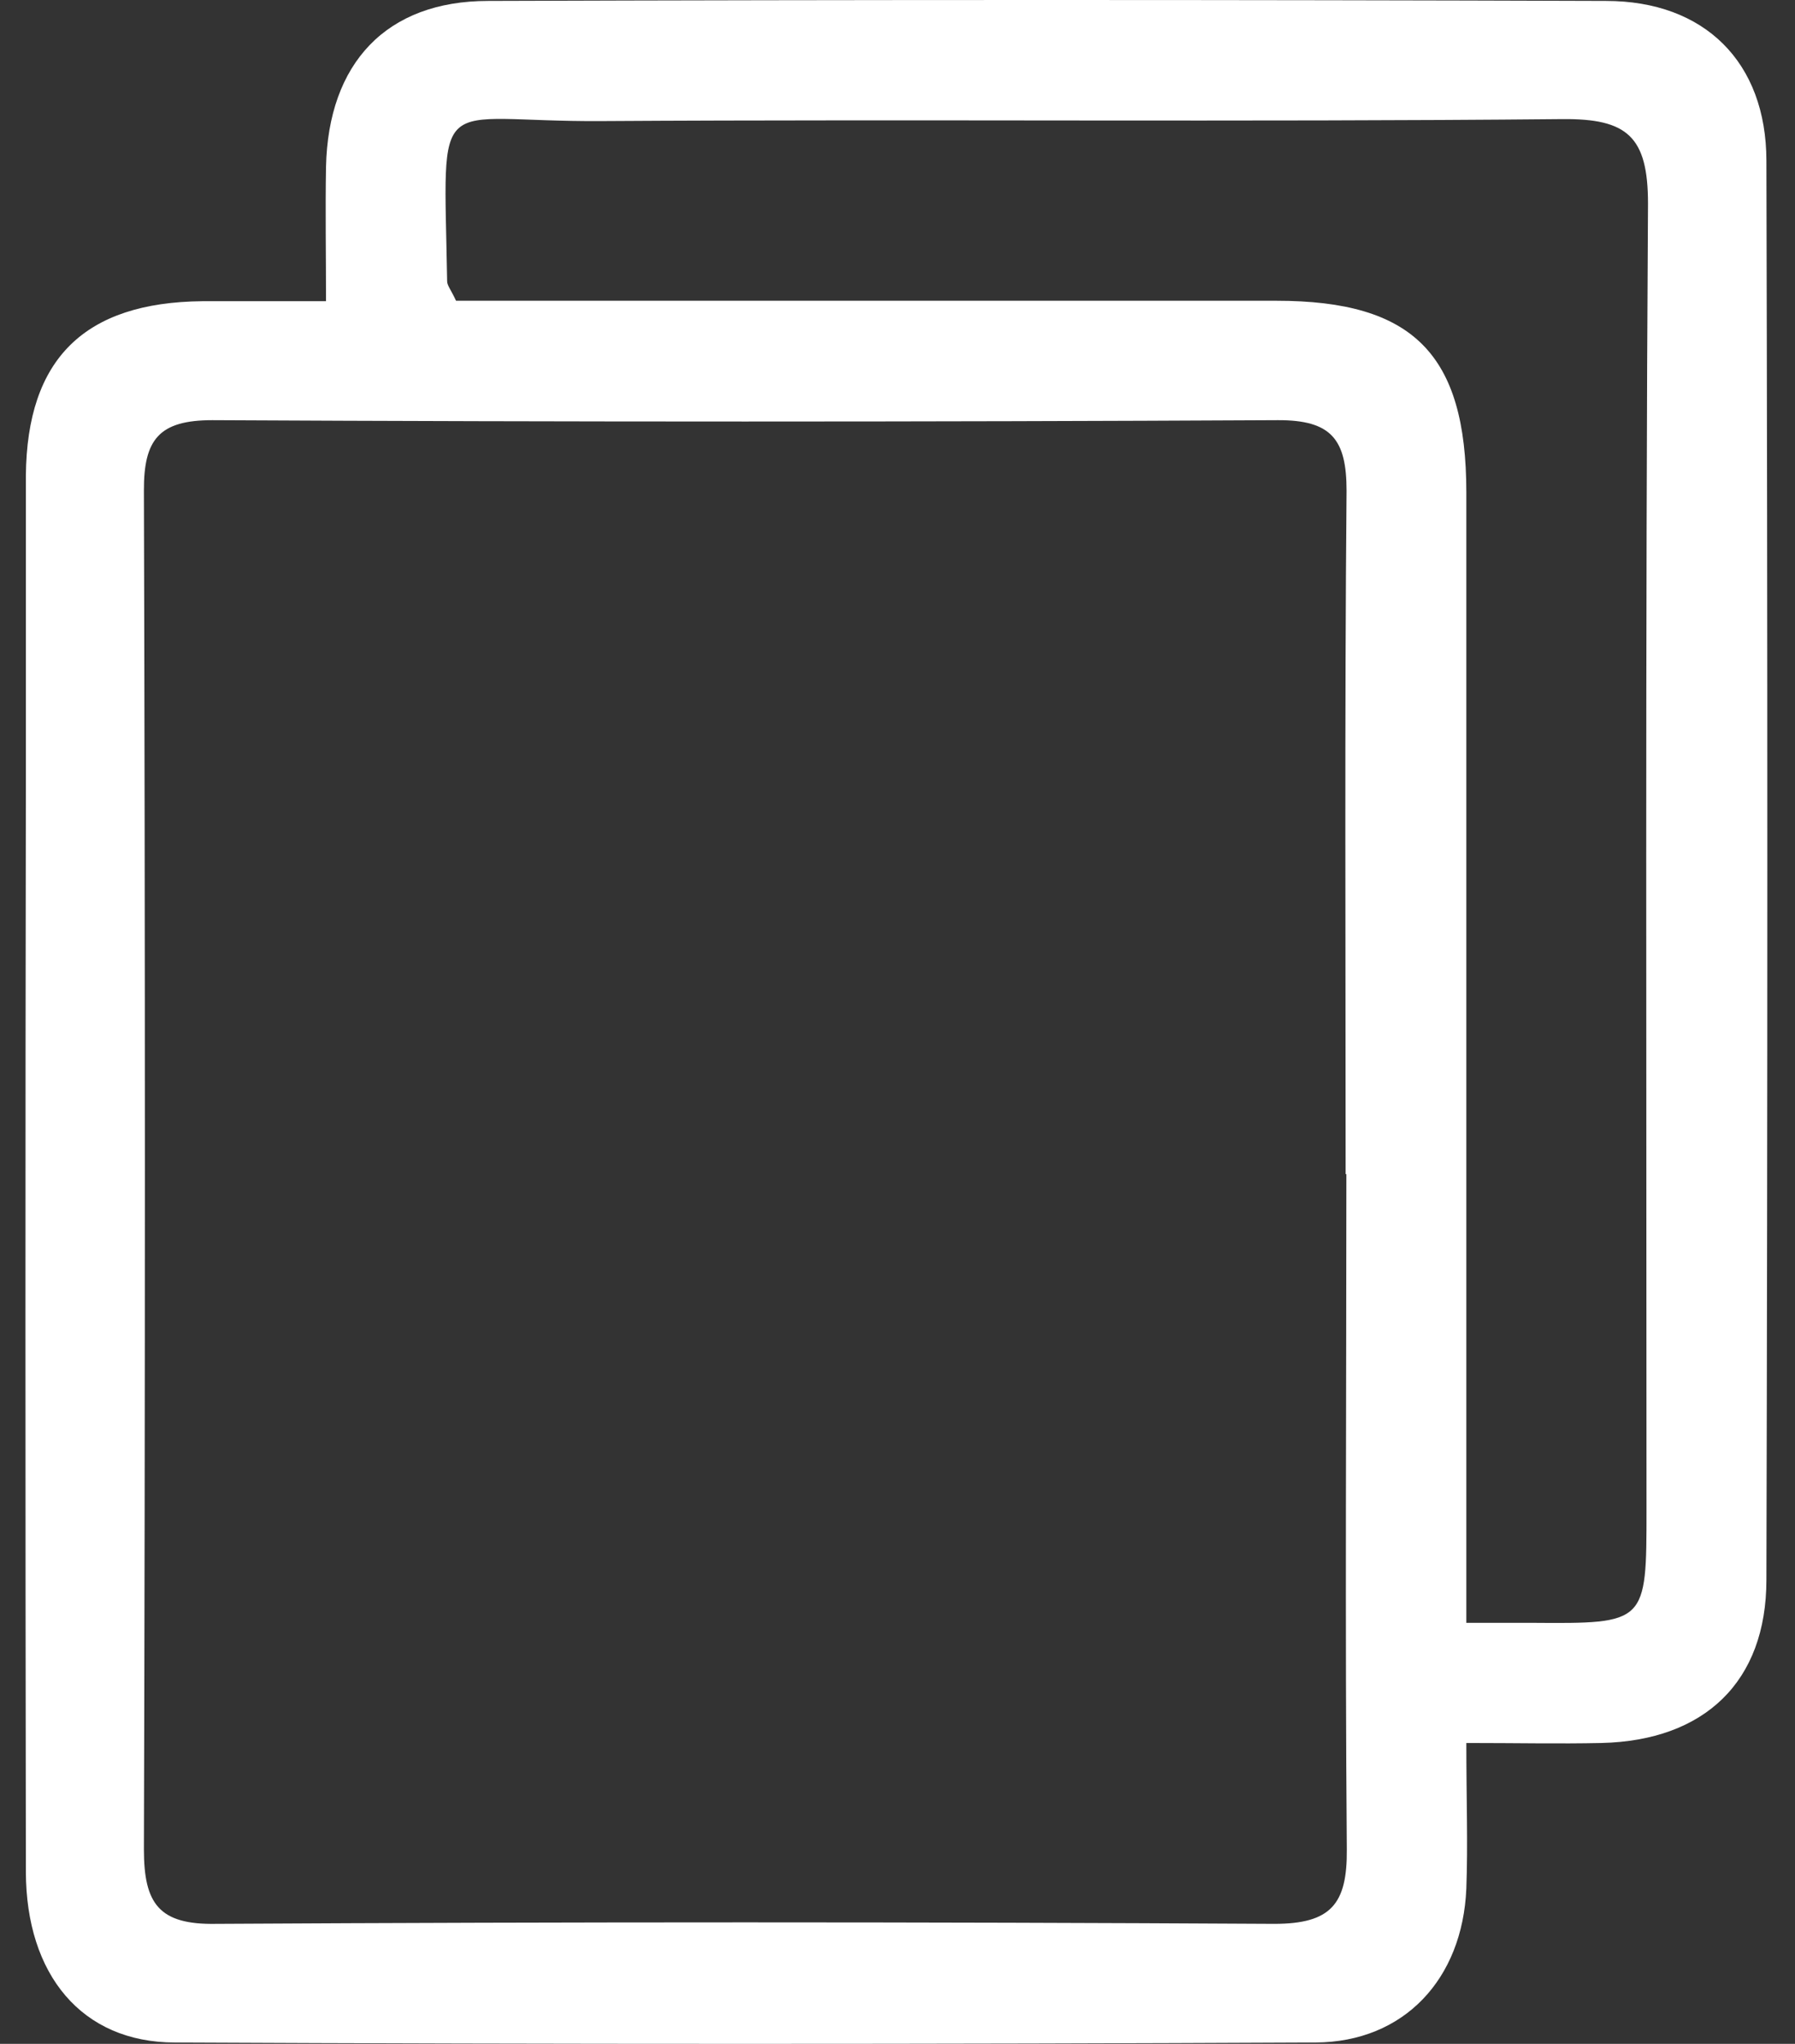 <svg width="29" height="33" viewBox="0 0 29 33" fill="none" xmlns="http://www.w3.org/2000/svg">
<rect x="0" y="0" width="29" height="33" fill="#333333" stroke="none"/>
<path d="M23.69 28.142C23.69 29.044 23.717 29.77 23.69 30.492C23.629 31.954 22.683 32.971 21.253 32.978C15.11 33.007 8.968 33.007 2.827 32.978C1.318 32.978 0.421 31.879 0.418 30.221C0.409 24.322 0.409 18.423 0.418 12.524C0.418 10.908 0.418 9.292 0.418 7.676C0.436 5.792 1.364 4.882 3.27 4.863C3.875 4.863 4.489 4.863 5.267 4.863C5.267 4.112 5.255 3.4 5.267 2.696C5.303 1.019 6.242 0.015 7.887 0.015C13.9 -0.005 19.92 -0.005 25.947 0.015C27.539 0.015 28.536 1.004 28.538 2.594C28.558 10.231 28.558 17.869 28.538 25.507C28.538 27.155 27.537 28.103 25.874 28.142C25.192 28.157 24.512 28.142 23.69 28.142ZM21.74 18.957C21.74 15.279 21.723 11.6 21.755 7.922C21.755 7.096 21.511 6.781 20.645 6.784C14.907 6.813 9.169 6.813 3.431 6.784C2.568 6.784 2.322 7.096 2.325 7.922C2.346 15.235 2.346 22.548 2.325 29.86C2.325 30.738 2.568 31.079 3.492 31.062C9.191 31.03 14.89 31.03 20.587 31.062C21.503 31.062 21.767 30.743 21.759 29.86C21.73 26.231 21.752 22.594 21.752 18.957H21.74ZM23.69 26.202H24.75C26.601 26.216 26.601 26.216 26.601 24.378C26.601 17.348 26.581 10.316 26.625 3.288C26.625 2.206 26.293 1.913 25.24 1.923C20.068 1.972 14.898 1.923 9.725 1.955C6.958 1.974 7.171 1.365 7.224 4.541C7.224 4.609 7.285 4.678 7.368 4.856H8.501C12.543 4.856 16.584 4.856 20.623 4.856C22.832 4.856 23.688 5.719 23.69 7.944C23.69 13.56 23.69 19.176 23.69 24.79V26.202Z" fill="white"/>
</svg>
